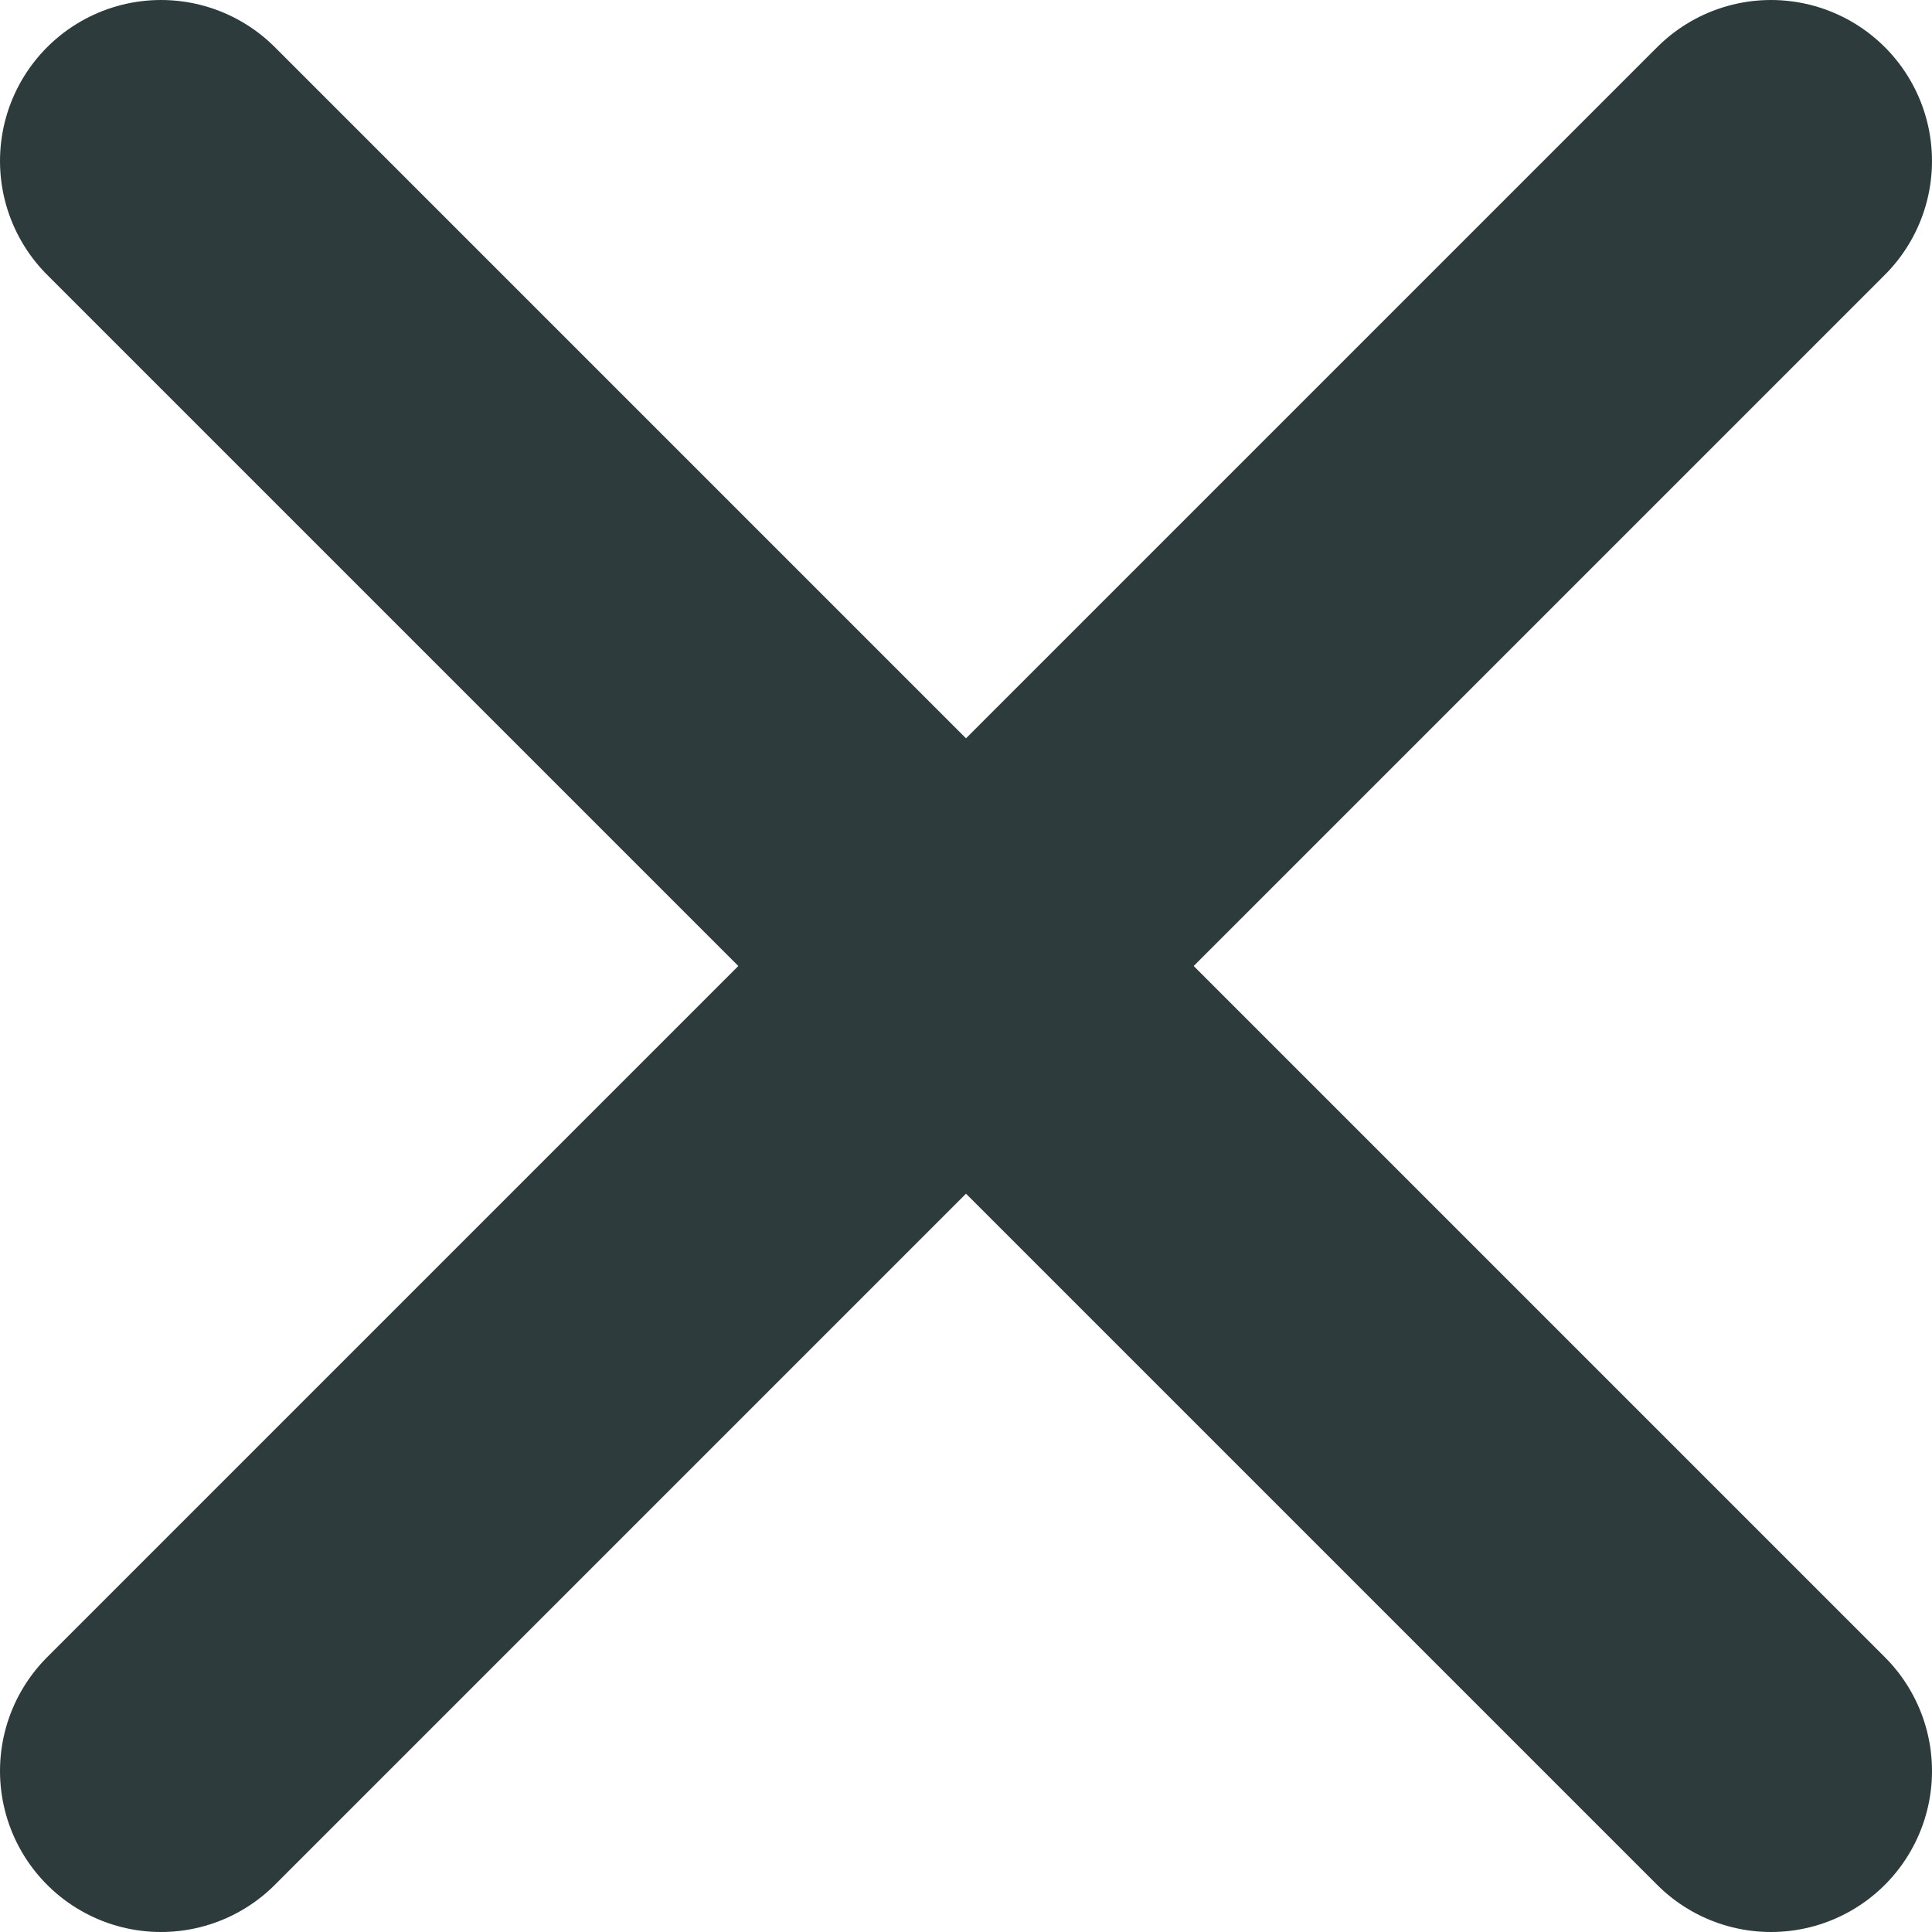 <svg width="12" height="12" viewBox="0 0 12 12" fill="none" xmlns="http://www.w3.org/2000/svg">
<path d="M11 1L1 11" stroke="#2E3B3C" stroke-width="2" stroke-linecap="round" stroke-linejoin="round"/>
<path d="M1 1L11 11" stroke="#2E3B3C" stroke-width="2" stroke-linecap="round" stroke-linejoin="round"/>
</svg>
